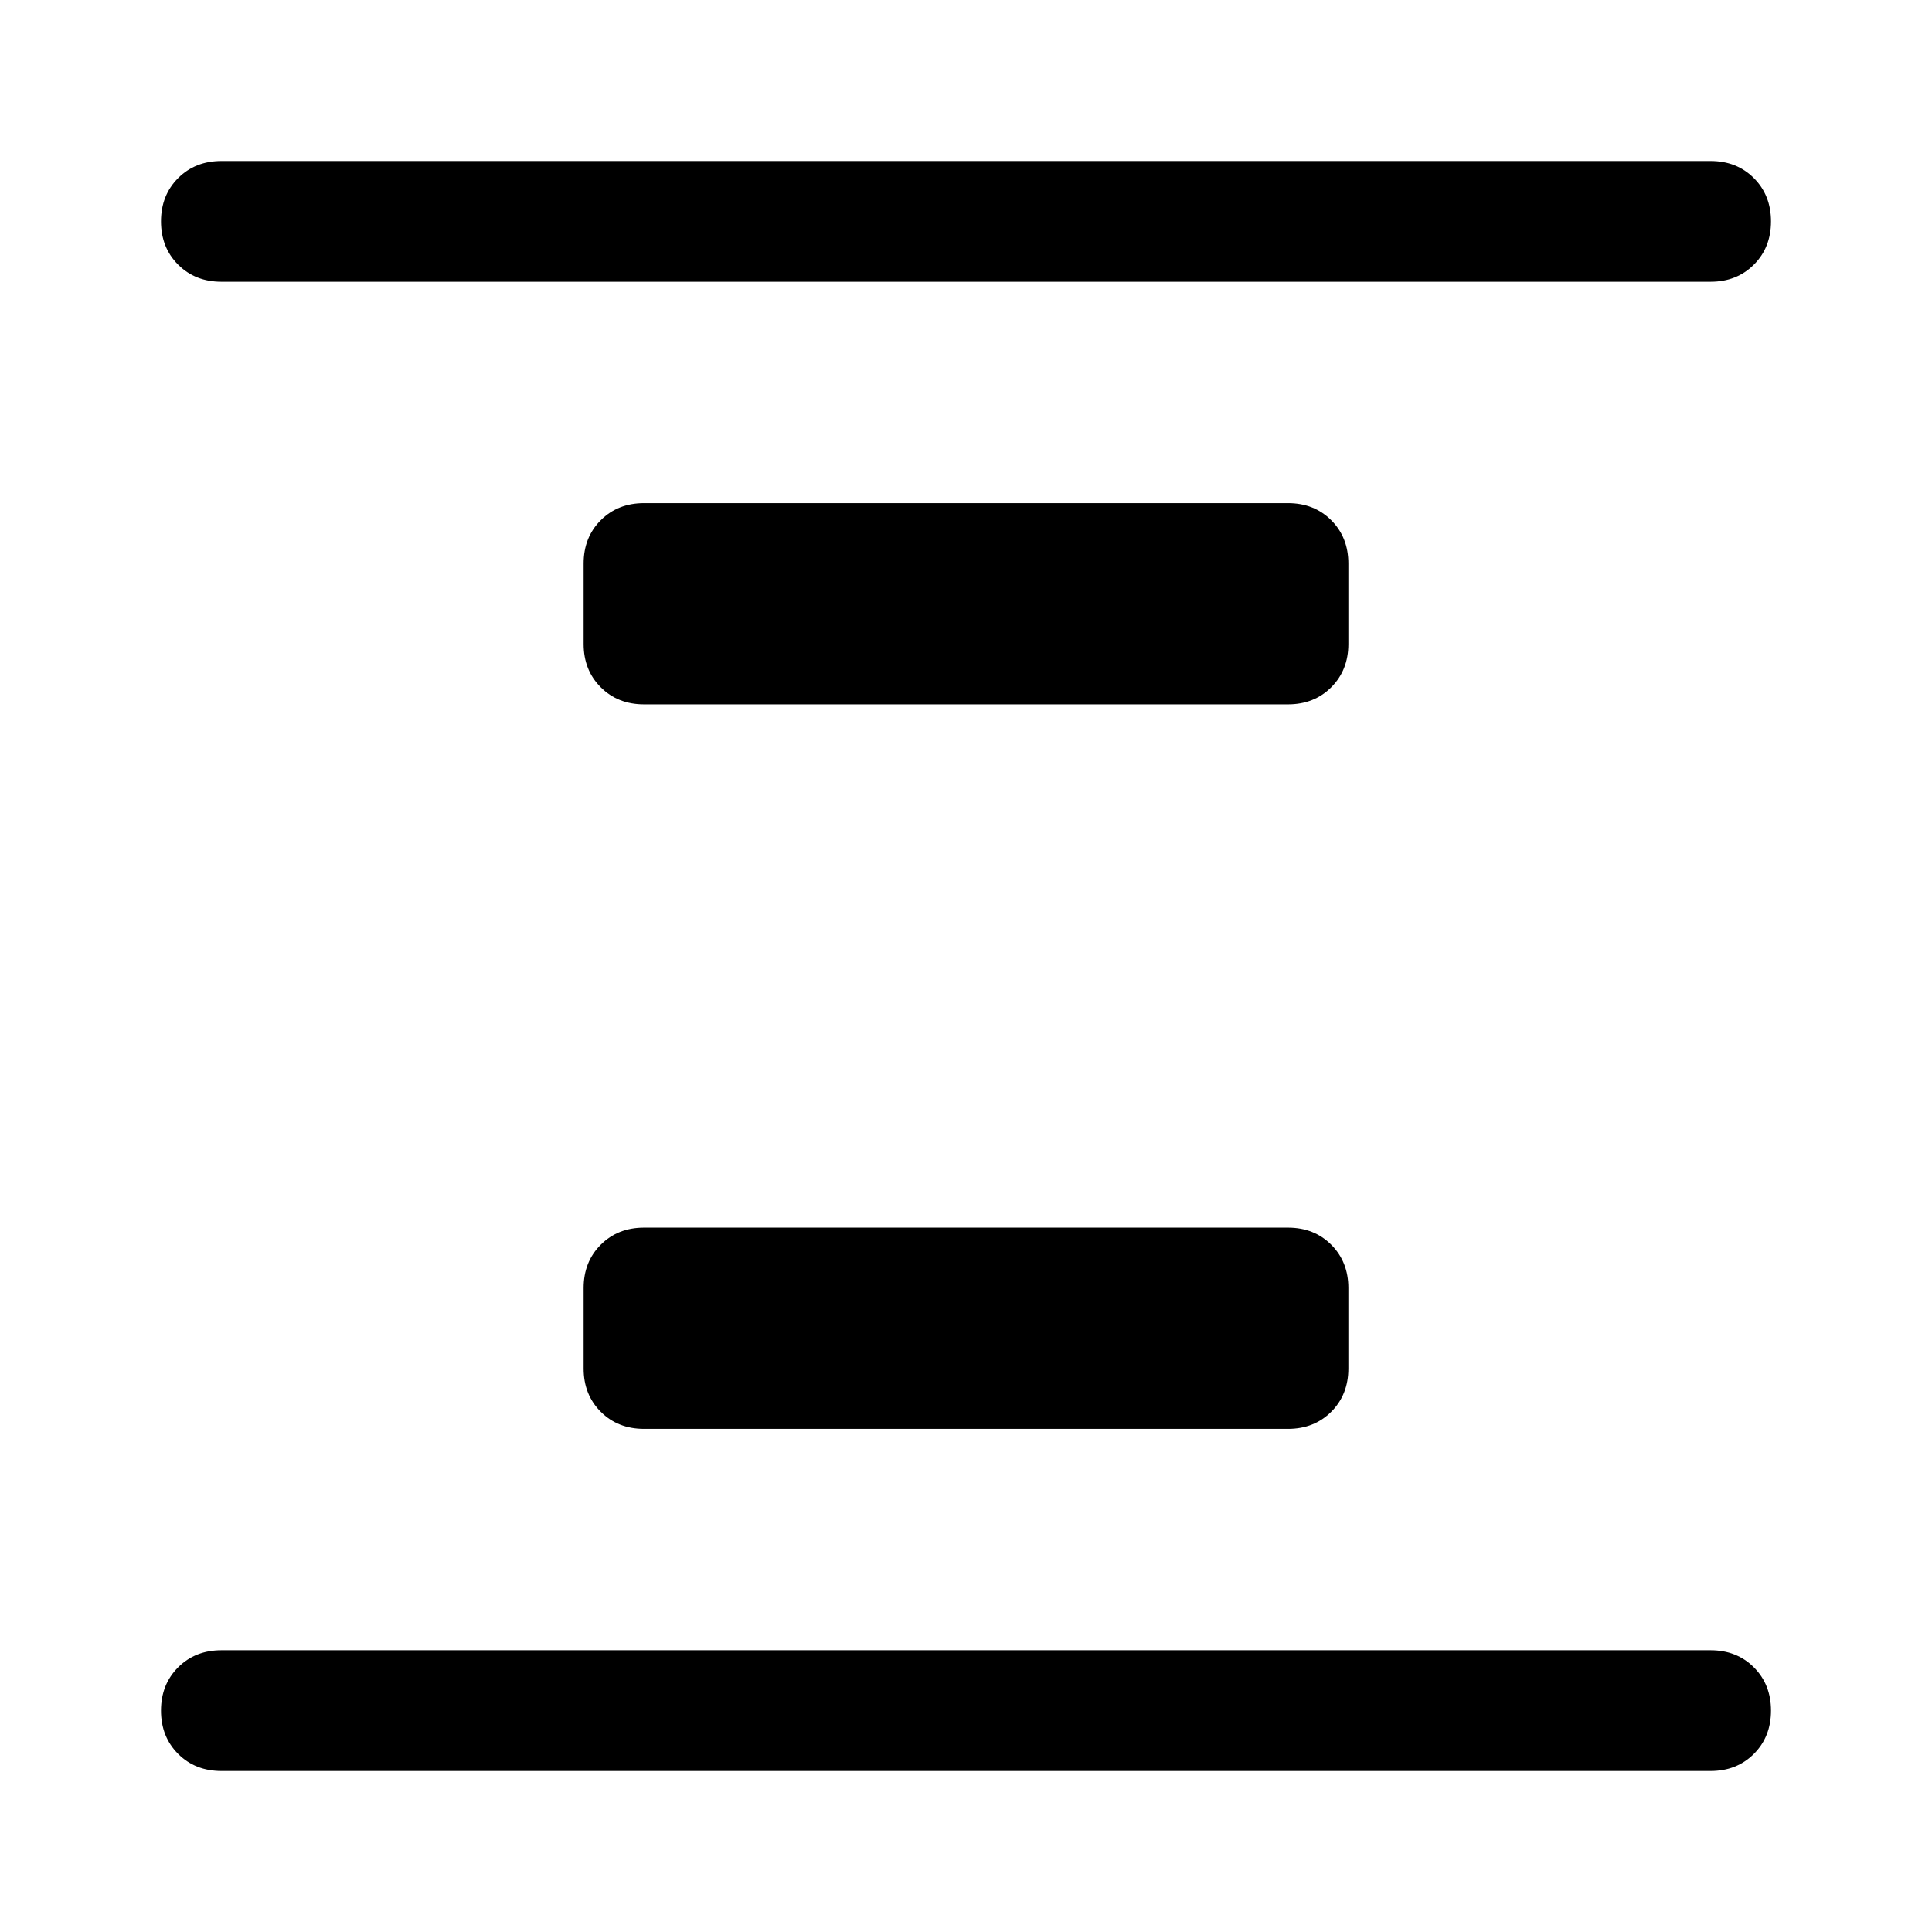 <svg xmlns="http://www.w3.org/2000/svg" width="48" height="48" viewBox="0 0 48 48"><path d="M16 35.5q-.65 0-1.075-.425Q14.5 34.65 14.5 34v-2q0-.65.425-1.075Q15.35 30.5 16 30.5h16q.65 0 1.075.425.425.425.425 1.075v2q0 .65-.425 1.075-.425.425-1.075.425Zm0-18q-.65 0-1.075-.425Q14.5 16.65 14.5 16v-2q0-.65.425-1.075Q15.35 12.5 16 12.5h16q.65 0 1.075.425.425.425.425 1.075v2q0 .65-.425 1.075-.425.425-1.075.425ZM5.5 44q-.65 0-1.075-.425Q4 43.15 4 42.5q0-.65.425-1.075Q4.85 41 5.5 41h37q.65 0 1.075.425Q44 41.85 44 42.5q0 .65-.425 1.075Q43.15 44 42.5 44Zm0-37q-.65 0-1.075-.425Q4 6.15 4 5.5q0-.65.425-1.075Q4.85 4 5.5 4h37q.65 0 1.075.425Q44 4.85 44 5.5q0 .65-.425 1.075Q43.15 7 42.5 7Z"/></svg>